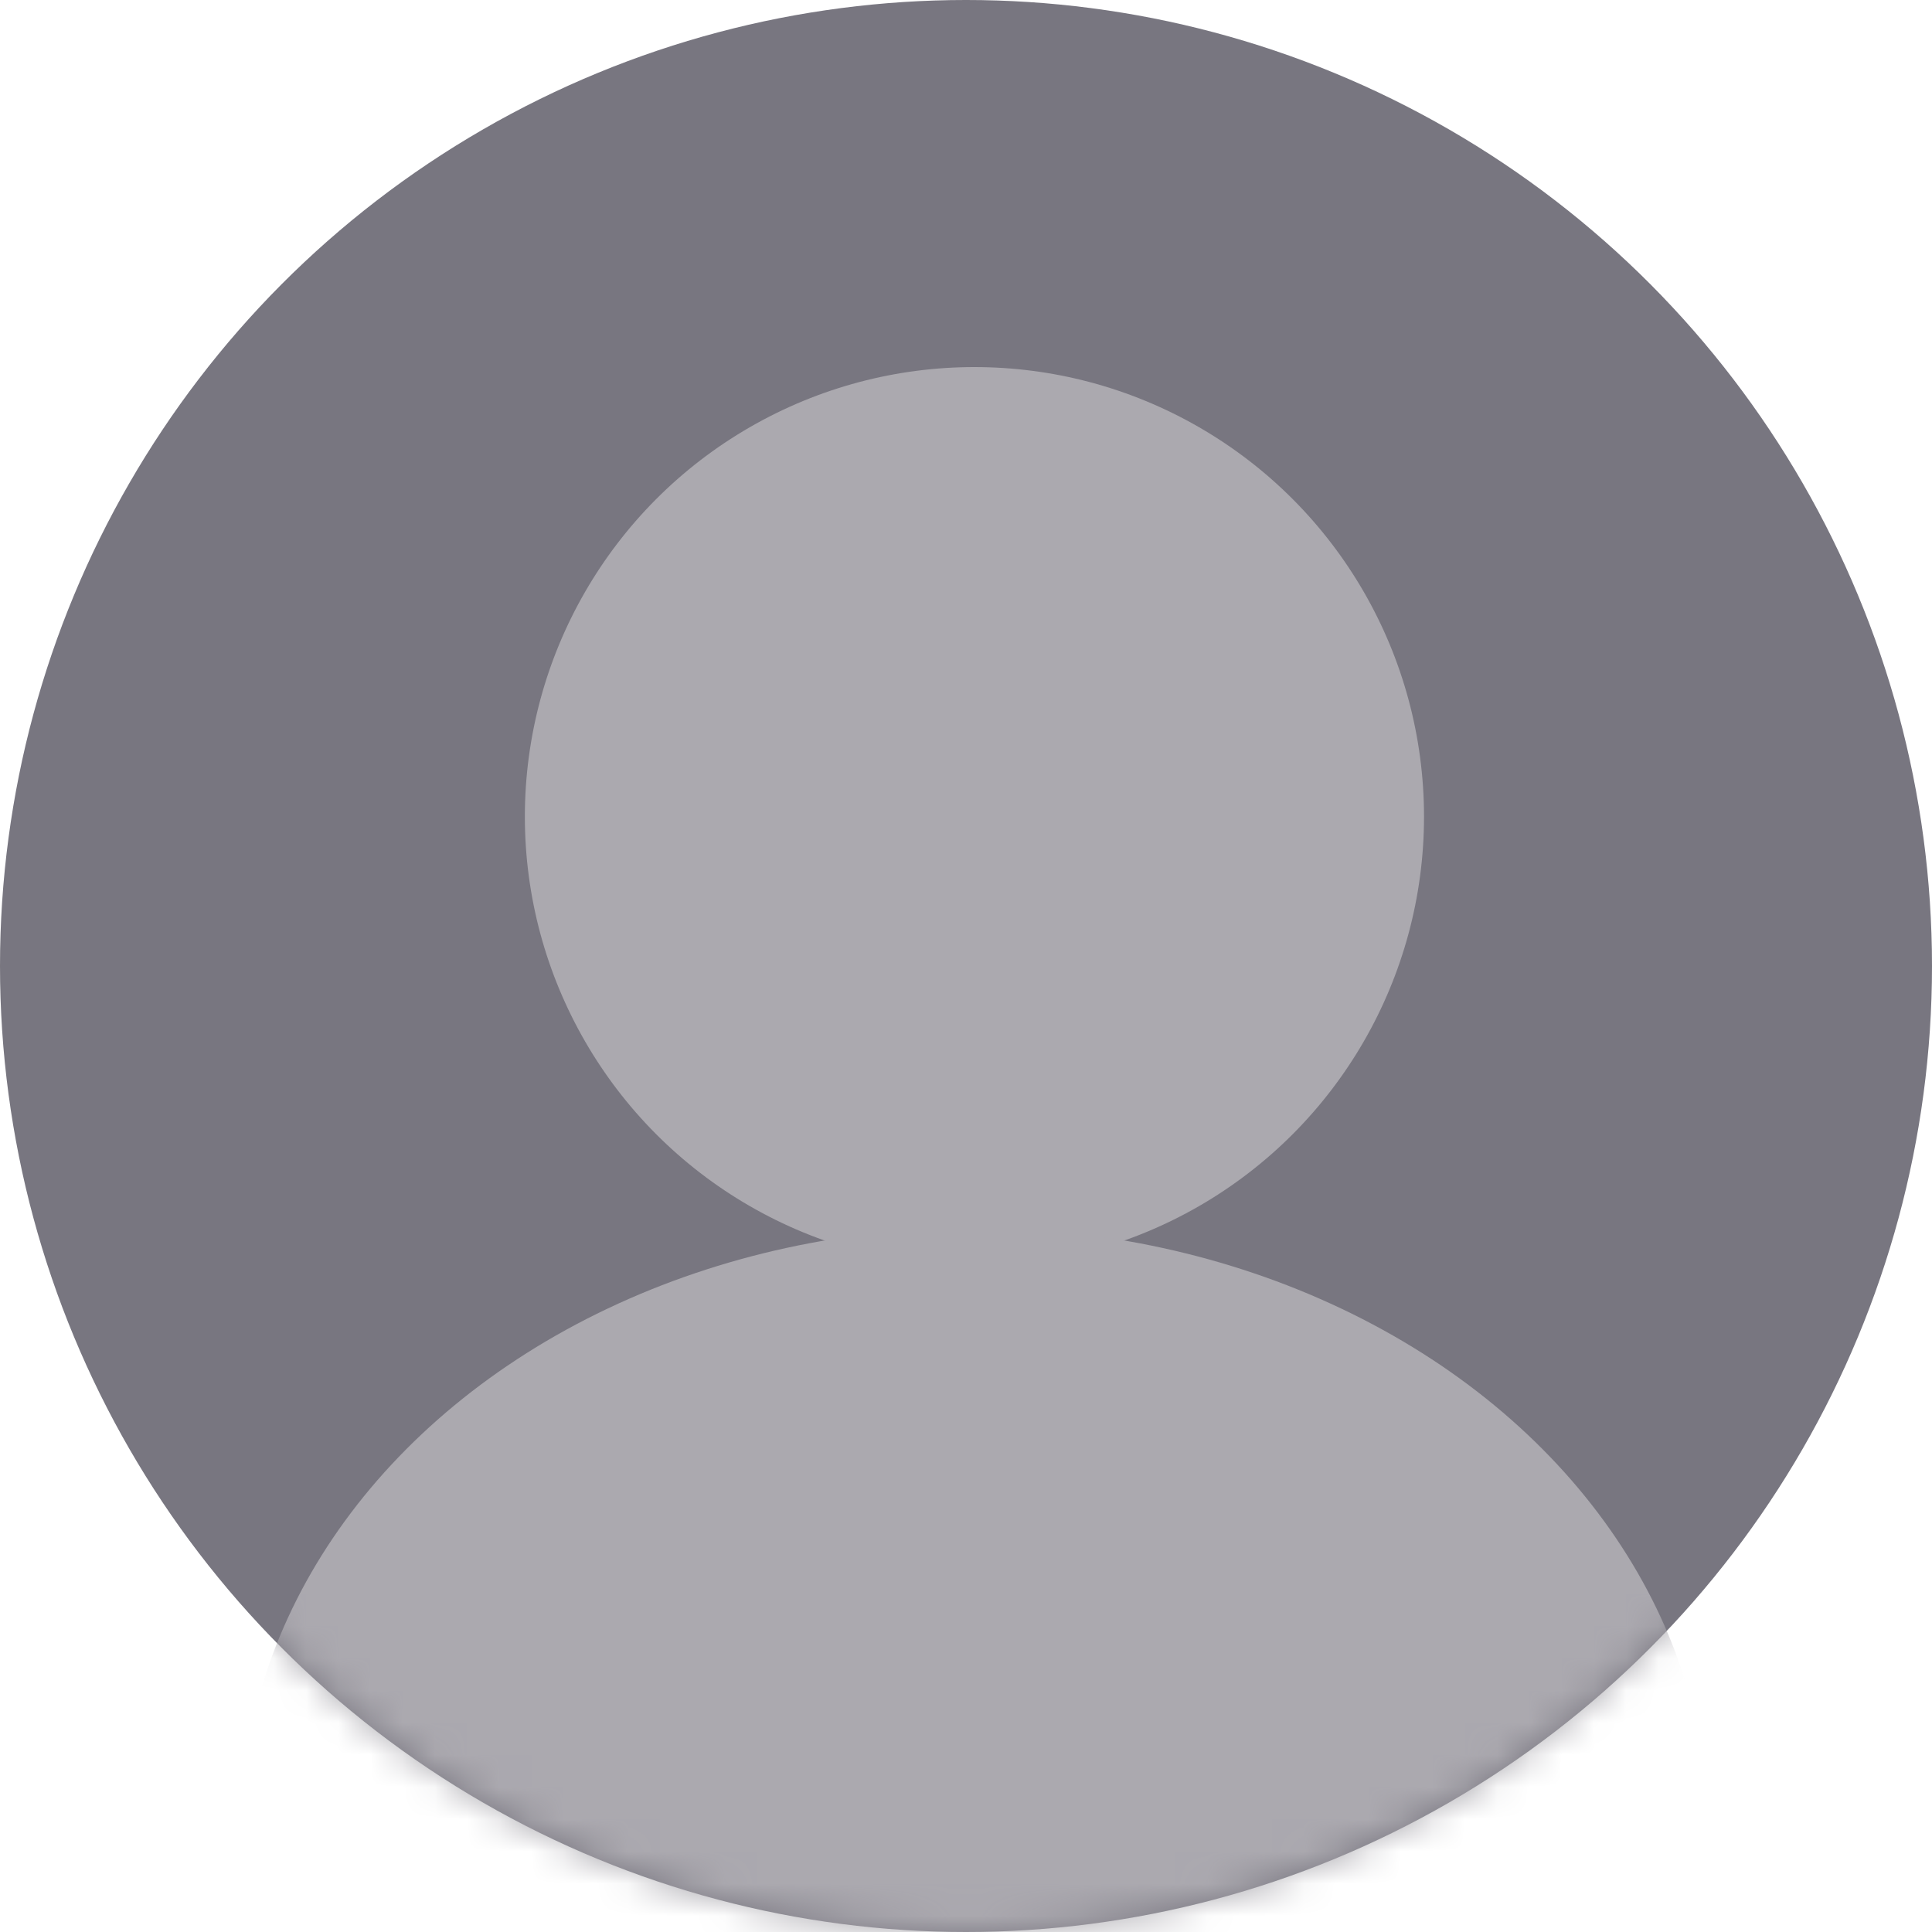 <svg width="60" height="60" viewBox="0 0 60 60" fill="none" xmlns="http://www.w3.org/2000/svg">
<circle cx="30" cy="30" r="30" fill="#787680"/>
<mask id="mask0_750_179" style="mask-type:alpha" maskUnits="userSpaceOnUse" x="0" y="0" width="60" height="60">
<circle cx="30" cy="30" r="30" fill="#787680"/>
</mask>
<g mask="url(#mask0_750_179)">
<circle cx="30.262" cy="25.362" r="13.962" fill="#ABA9AF"/>
<ellipse cx="30.262" cy="56.866" rx="22.792" ry="18.735" fill="#ABA9AF"/>
</g>
</svg>
